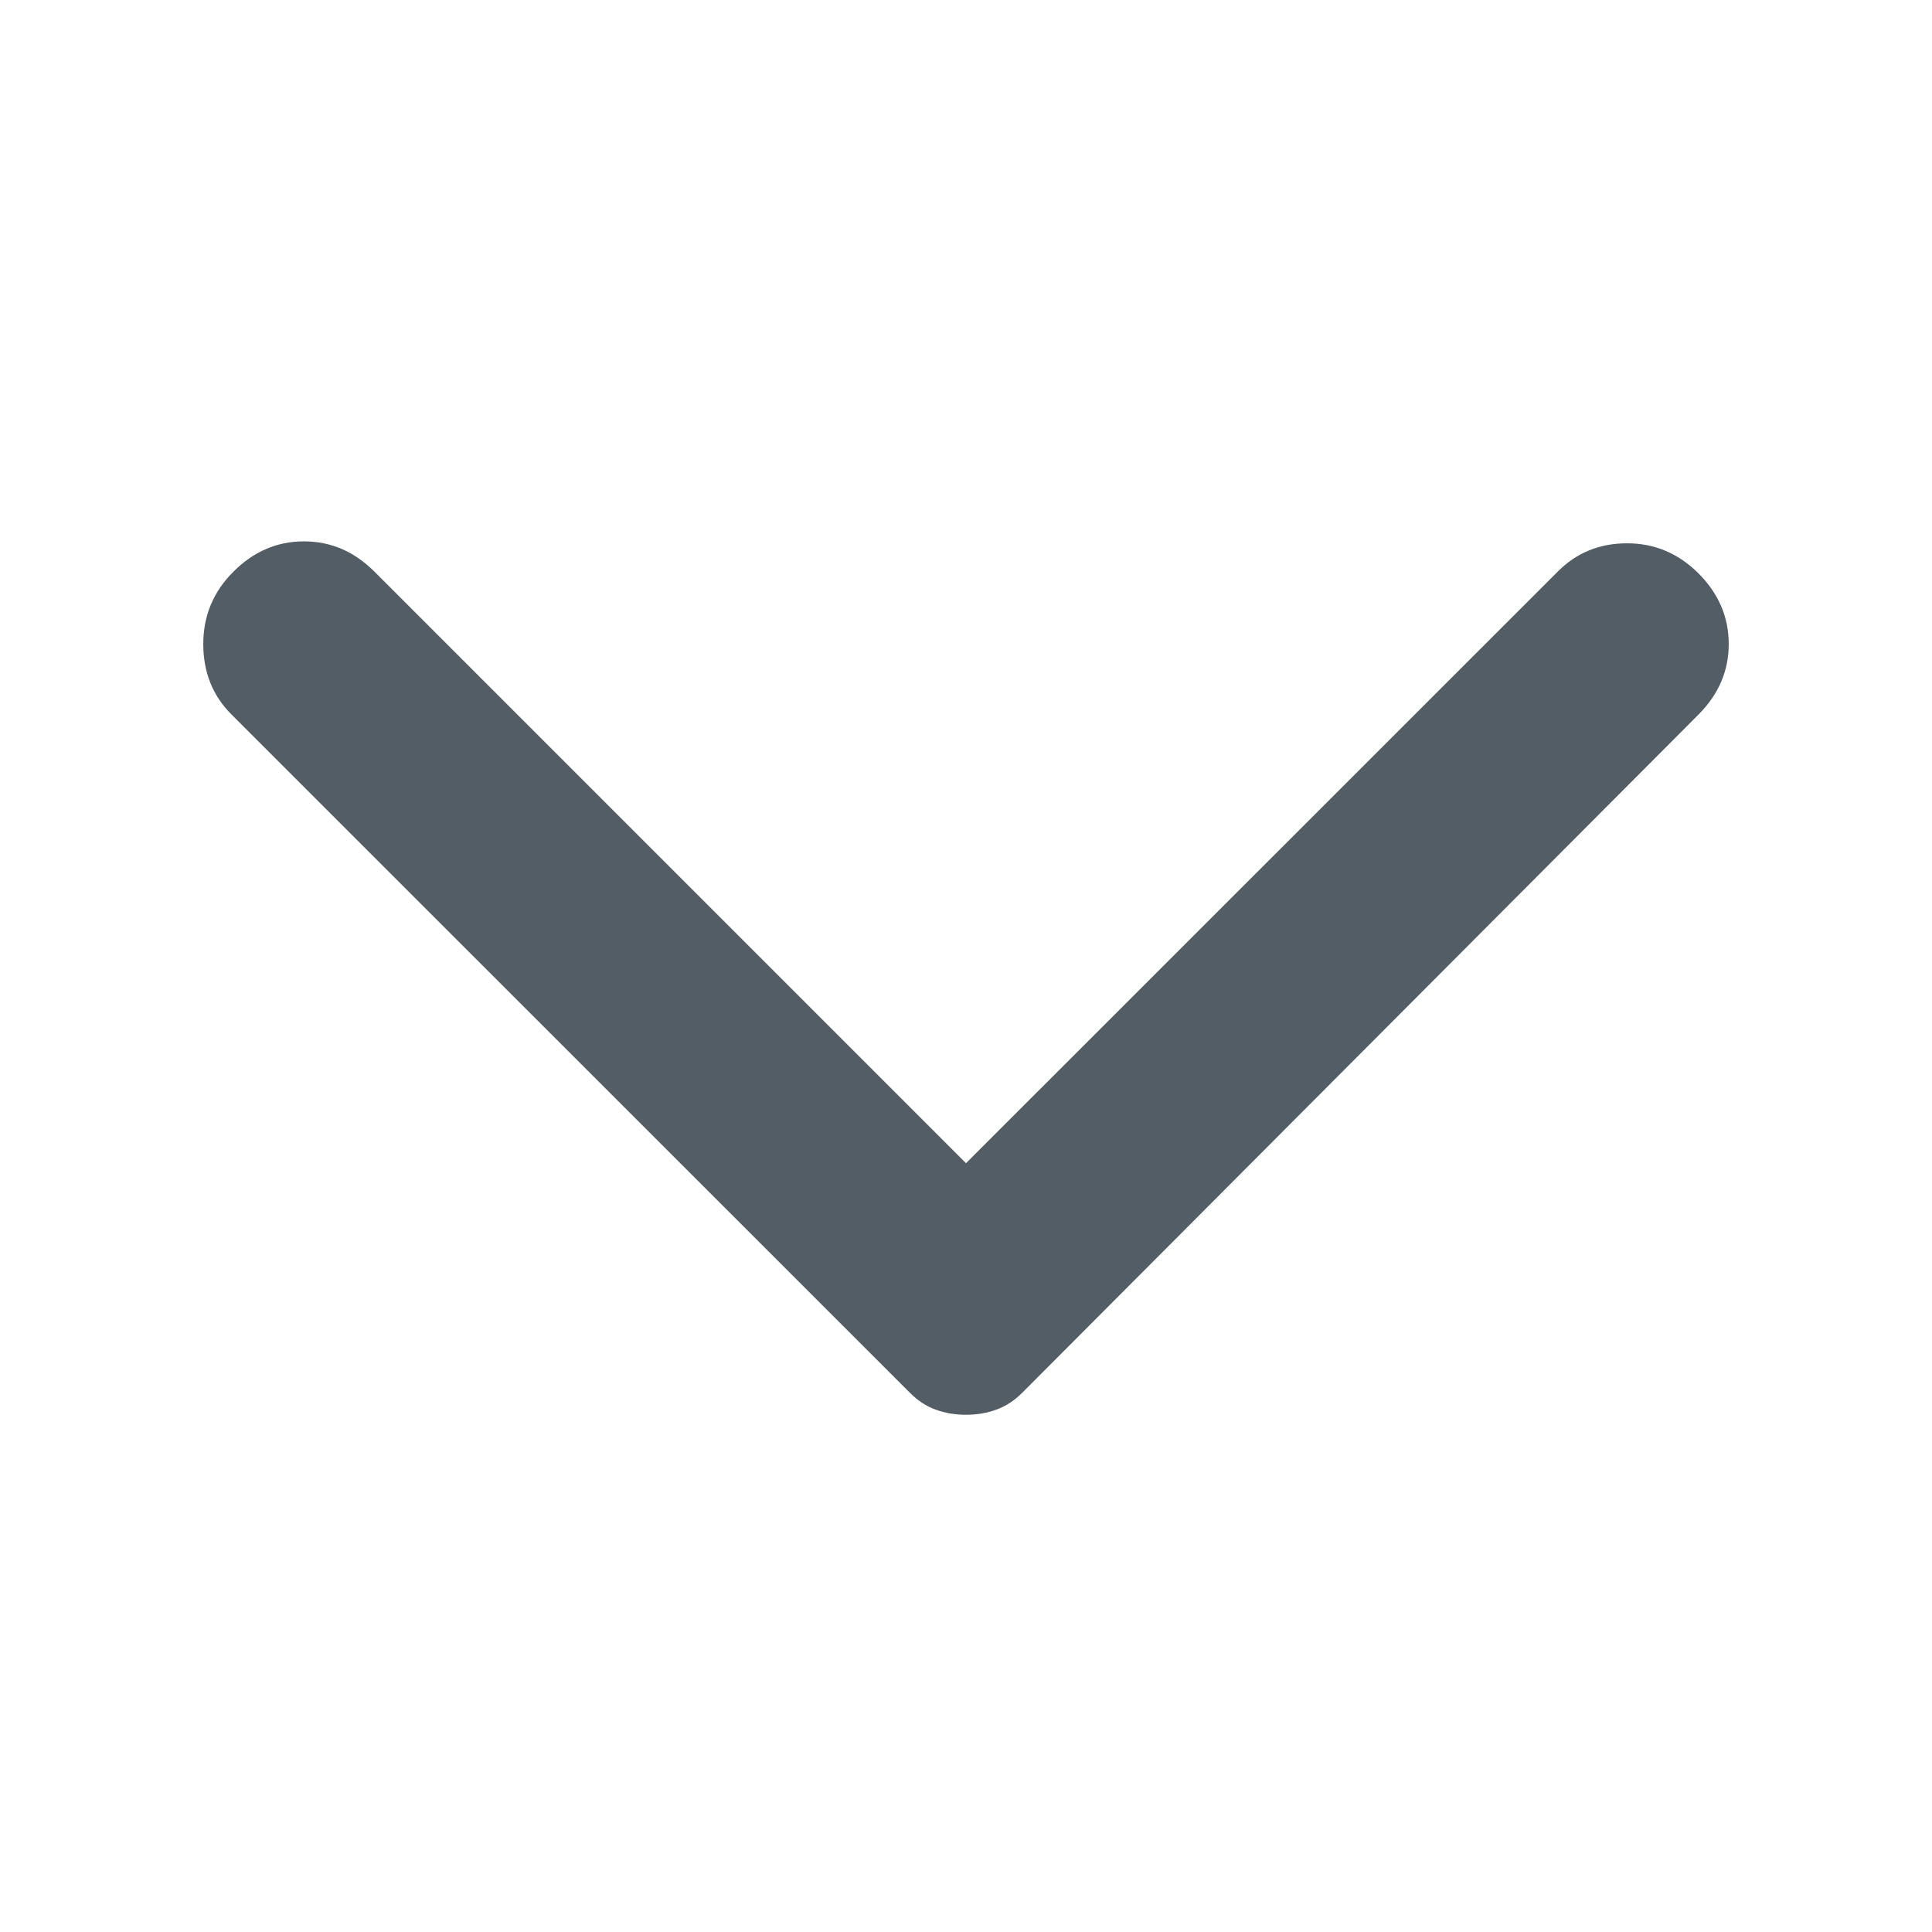 <svg width="14" height="14" viewBox="0 0 14 14" fill="none" xmlns="http://www.w3.org/2000/svg">
<path d="M12.309 5.177L7.409 10.091C7.35 10.15 7.287 10.191 7.219 10.215C7.151 10.24 7.078 10.252 7 10.252C6.922 10.252 6.85 10.24 6.781 10.215C6.713 10.191 6.65 10.15 6.592 10.091L1.677 5.177C1.541 5.041 1.473 4.871 1.473 4.667C1.473 4.462 1.546 4.287 1.692 4.142C1.838 3.996 2.008 3.923 2.202 3.923C2.397 3.923 2.567 3.996 2.713 4.142L7 8.429L11.288 4.142C11.424 4.005 11.591 3.937 11.791 3.937C11.99 3.937 12.163 4.01 12.309 4.156C12.454 4.302 12.527 4.472 12.527 4.667C12.527 4.861 12.454 5.031 12.309 5.177Z" fill="#535D66"/>
</svg>
